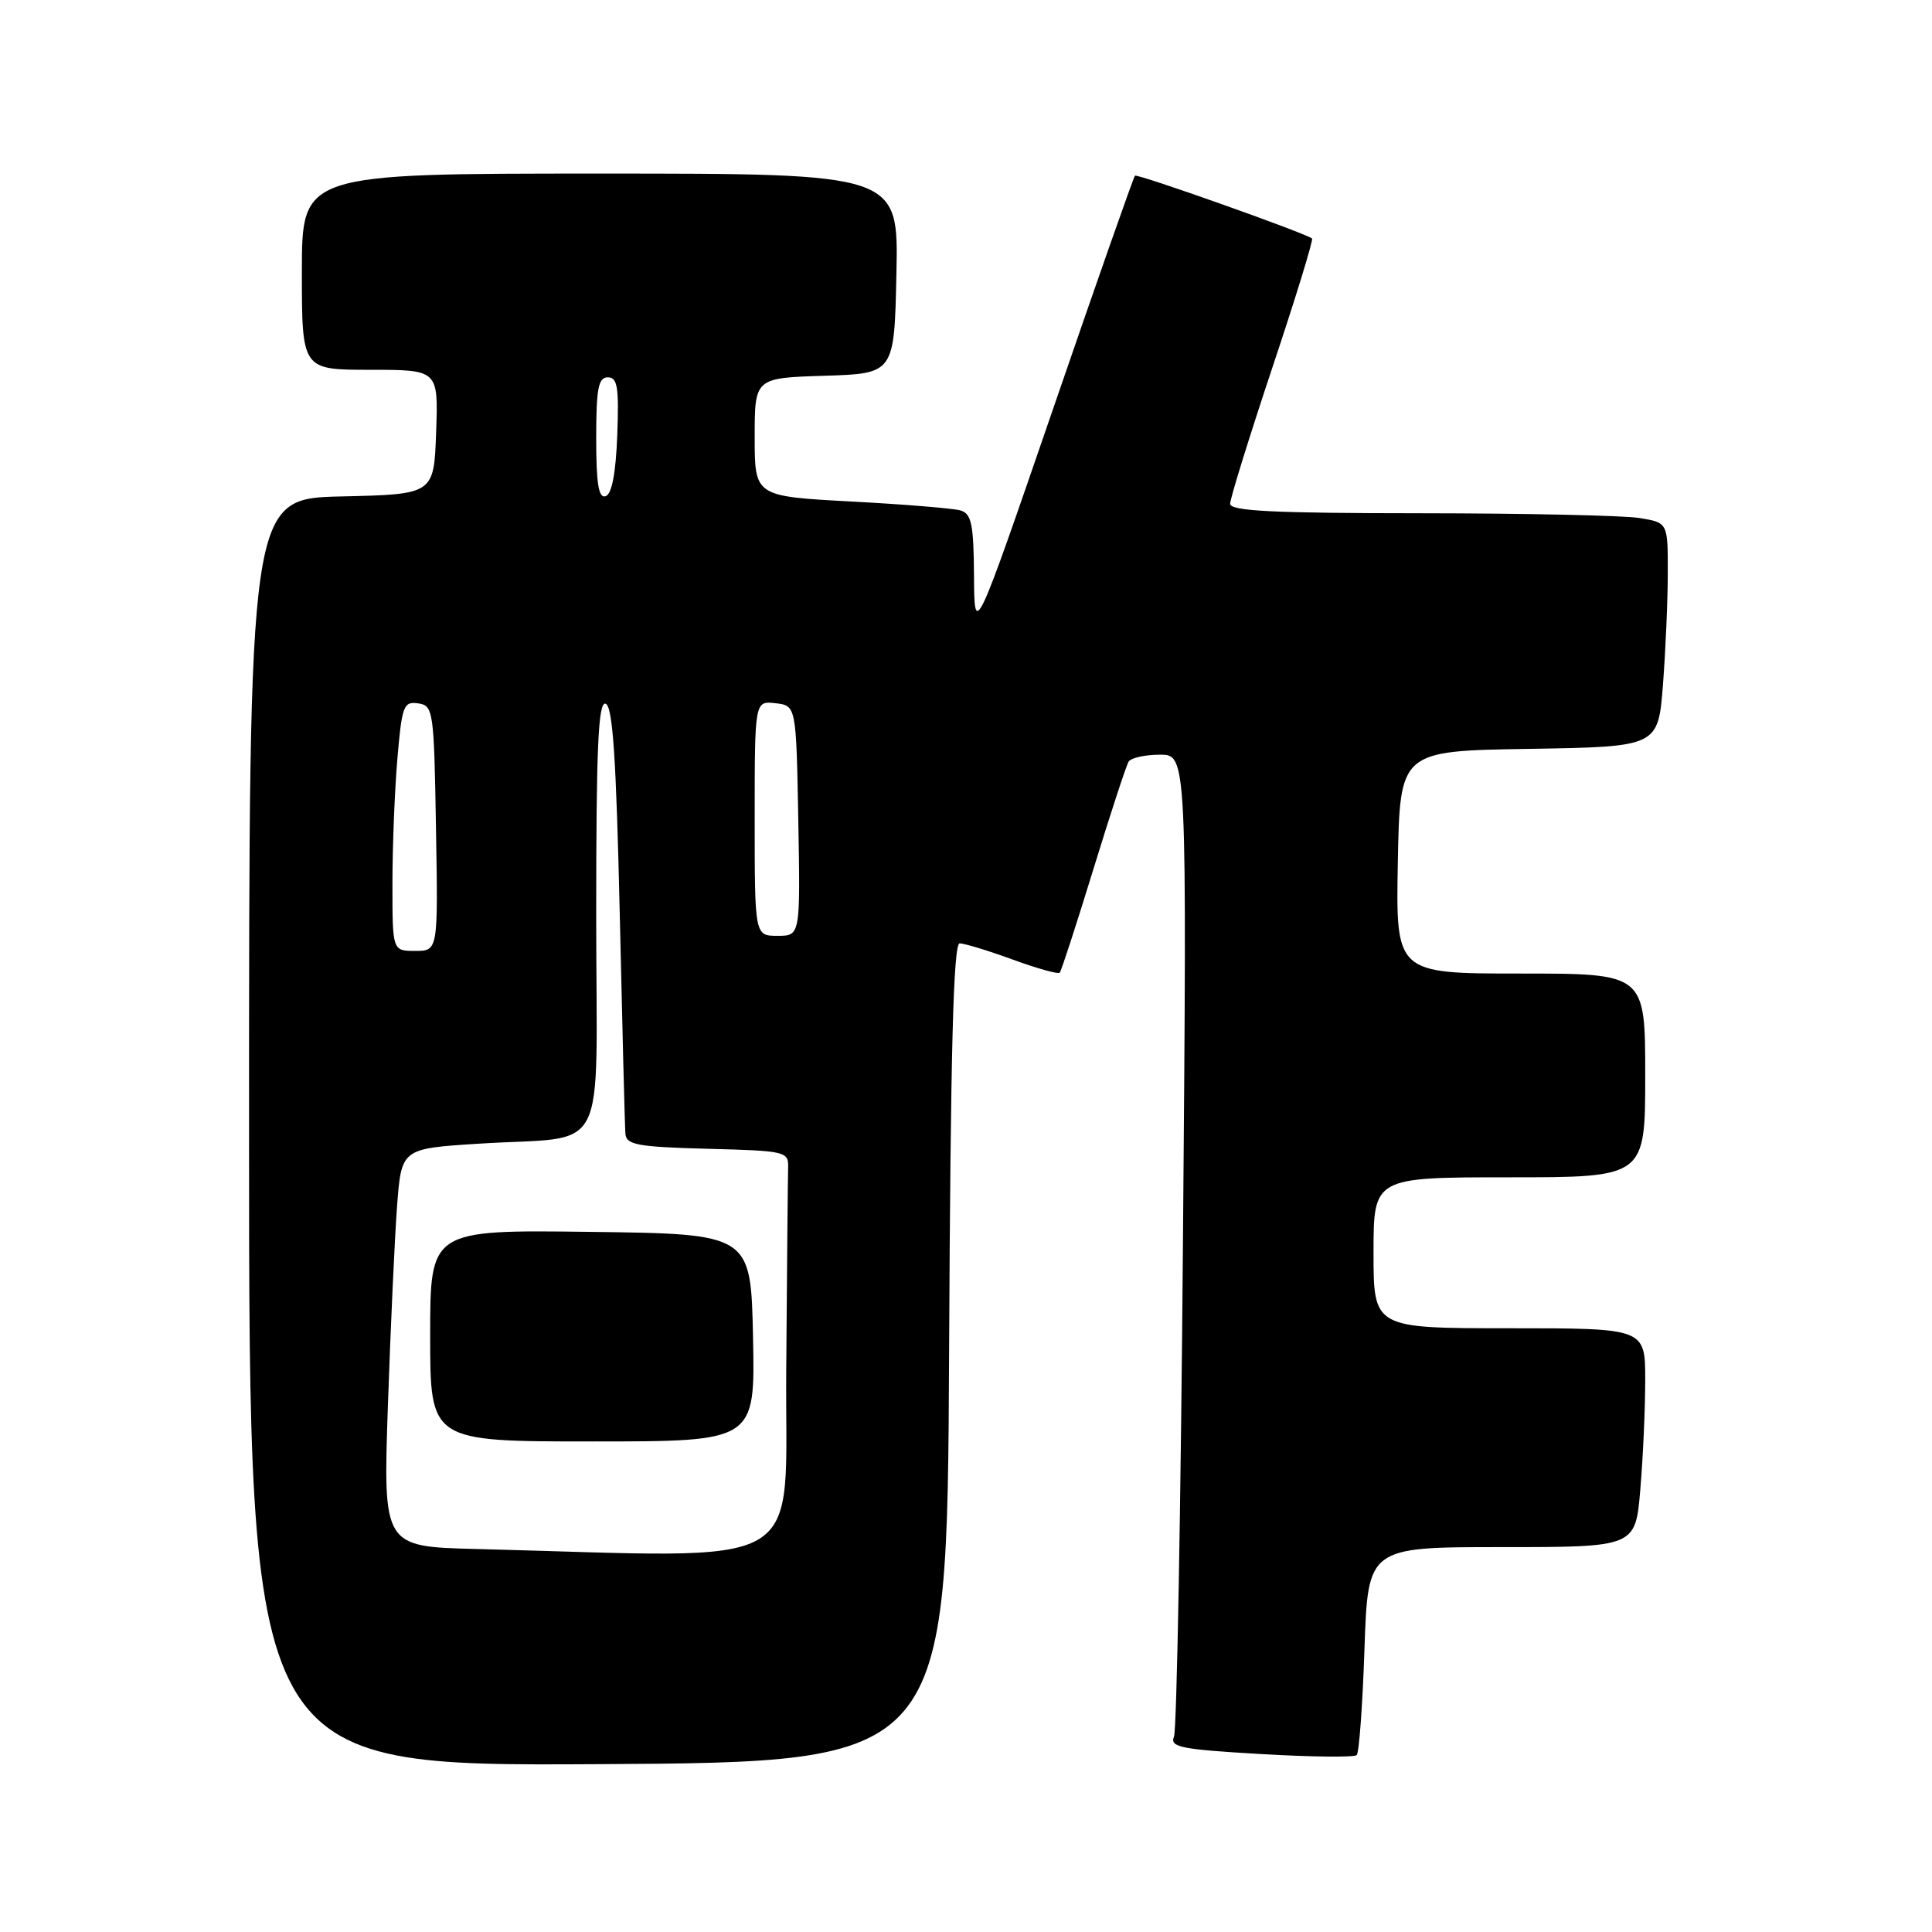 <?xml version="1.0" encoding="UTF-8" standalone="no"?>
<!DOCTYPE svg PUBLIC "-//W3C//DTD SVG 1.1//EN" "http://www.w3.org/Graphics/SVG/1.1/DTD/svg11.dtd" >
<svg xmlns="http://www.w3.org/2000/svg" xmlns:xlink="http://www.w3.org/1999/xlink" version="1.1" viewBox="0 0 256 256">
 <g >
 <path fill="currentColor"
d=" M 125.76 179.25 C 125.95 139.50 126.32 125.00 127.16 125.00 C 127.78 125.00 130.94 125.96 134.17 127.14 C 137.40 128.32 140.21 129.11 140.42 128.89 C 140.62 128.68 142.63 122.50 144.88 115.17 C 147.13 107.84 149.23 101.43 149.55 100.92 C 149.86 100.42 151.73 100.00 153.70 100.00 C 157.28 100.00 157.28 100.00 156.75 164.25 C 156.47 199.59 155.93 229.22 155.56 230.11 C 154.98 231.51 156.44 231.80 167.05 232.42 C 173.73 232.81 179.46 232.87 179.77 232.56 C 180.09 232.25 180.55 225.92 180.80 218.49 C 181.26 205.00 181.26 205.00 198.98 205.00 C 216.71 205.00 216.71 205.00 217.35 197.35 C 217.71 193.14 218.00 186.62 218.00 182.85 C 218.00 176.00 218.00 176.00 200.00 176.00 C 182.00 176.00 182.00 176.00 182.00 166.00 C 182.00 156.00 182.00 156.00 200.00 156.00 C 218.00 156.00 218.00 156.00 218.00 142.50 C 218.00 129.00 218.00 129.00 201.47 129.00 C 184.95 129.00 184.95 129.00 185.22 114.25 C 185.50 99.50 185.50 99.50 202.60 99.23 C 219.71 98.95 219.71 98.95 220.35 90.73 C 220.70 86.20 220.99 79.52 220.99 75.88 C 221.00 69.26 221.00 69.26 217.25 68.64 C 215.19 68.30 202.14 68.02 188.25 68.01 C 168.73 68.00 163.00 67.72 163.00 66.75 C 163.00 66.06 165.52 57.94 168.60 48.69 C 171.69 39.44 174.05 31.75 173.85 31.60 C 172.87 30.85 150.69 22.98 150.39 23.28 C 150.20 23.47 145.33 37.32 139.58 54.06 C 129.11 84.50 129.11 84.50 129.06 76.32 C 129.01 69.41 128.73 68.06 127.25 67.63 C 126.29 67.36 119.76 66.82 112.75 66.45 C 100.00 65.76 100.00 65.76 100.00 57.92 C 100.00 50.08 100.00 50.08 109.25 49.79 C 118.50 49.50 118.50 49.50 118.78 36.25 C 119.06 23.00 119.06 23.00 79.53 23.00 C 40.00 23.00 40.00 23.00 40.00 36.00 C 40.00 49.00 40.00 49.00 49.04 49.00 C 58.08 49.00 58.08 49.00 57.79 57.25 C 57.50 65.50 57.50 65.50 45.25 65.78 C 33.00 66.06 33.00 66.06 33.00 150.04 C 33.00 234.02 33.00 234.02 79.25 233.76 C 125.50 233.50 125.50 233.50 125.76 179.25 Z  M 63.13 205.25 C 50.76 204.94 50.76 204.94 51.40 186.22 C 51.75 175.92 52.30 164.06 52.61 159.85 C 53.19 152.20 53.19 152.20 63.35 151.55 C 80.98 150.41 79.00 154.23 79.00 121.34 C 79.00 98.98 79.27 92.92 80.25 93.25 C 81.19 93.56 81.65 100.48 82.12 121.08 C 82.46 136.16 82.79 149.27 82.87 150.22 C 82.98 151.70 84.43 151.97 93.75 152.22 C 104.17 152.49 104.50 152.57 104.43 154.75 C 104.39 155.99 104.28 168.03 104.18 181.50 C 103.98 208.75 108.05 206.40 63.13 205.25 Z  M 99.78 177.25 C 99.50 163.50 99.50 163.50 78.25 163.23 C 57.00 162.96 57.00 162.96 57.00 176.98 C 57.00 191.00 57.00 191.00 78.53 191.00 C 100.06 191.00 100.06 191.00 99.78 177.25 Z  M 52.00 117.15 C 52.00 112.28 52.29 104.84 52.65 100.60 C 53.25 93.52 53.47 92.92 55.40 93.20 C 57.42 93.49 57.51 94.11 57.77 109.75 C 58.05 126.00 58.05 126.00 55.02 126.00 C 52.00 126.00 52.00 126.00 52.00 117.15 Z  M 100.00 108.43 C 100.00 92.87 100.00 92.87 102.75 93.18 C 105.50 93.50 105.50 93.50 105.78 108.75 C 106.05 124.00 106.05 124.00 103.03 124.00 C 100.00 124.00 100.00 124.00 100.00 108.43 Z  M 79.00 58.08 C 79.00 51.47 79.28 50.00 80.54 50.00 C 81.82 50.00 82.03 51.30 81.79 57.67 C 81.60 62.70 81.07 65.48 80.25 65.75 C 79.32 66.06 79.00 64.10 79.00 58.08 Z "/>
</g>
</svg>